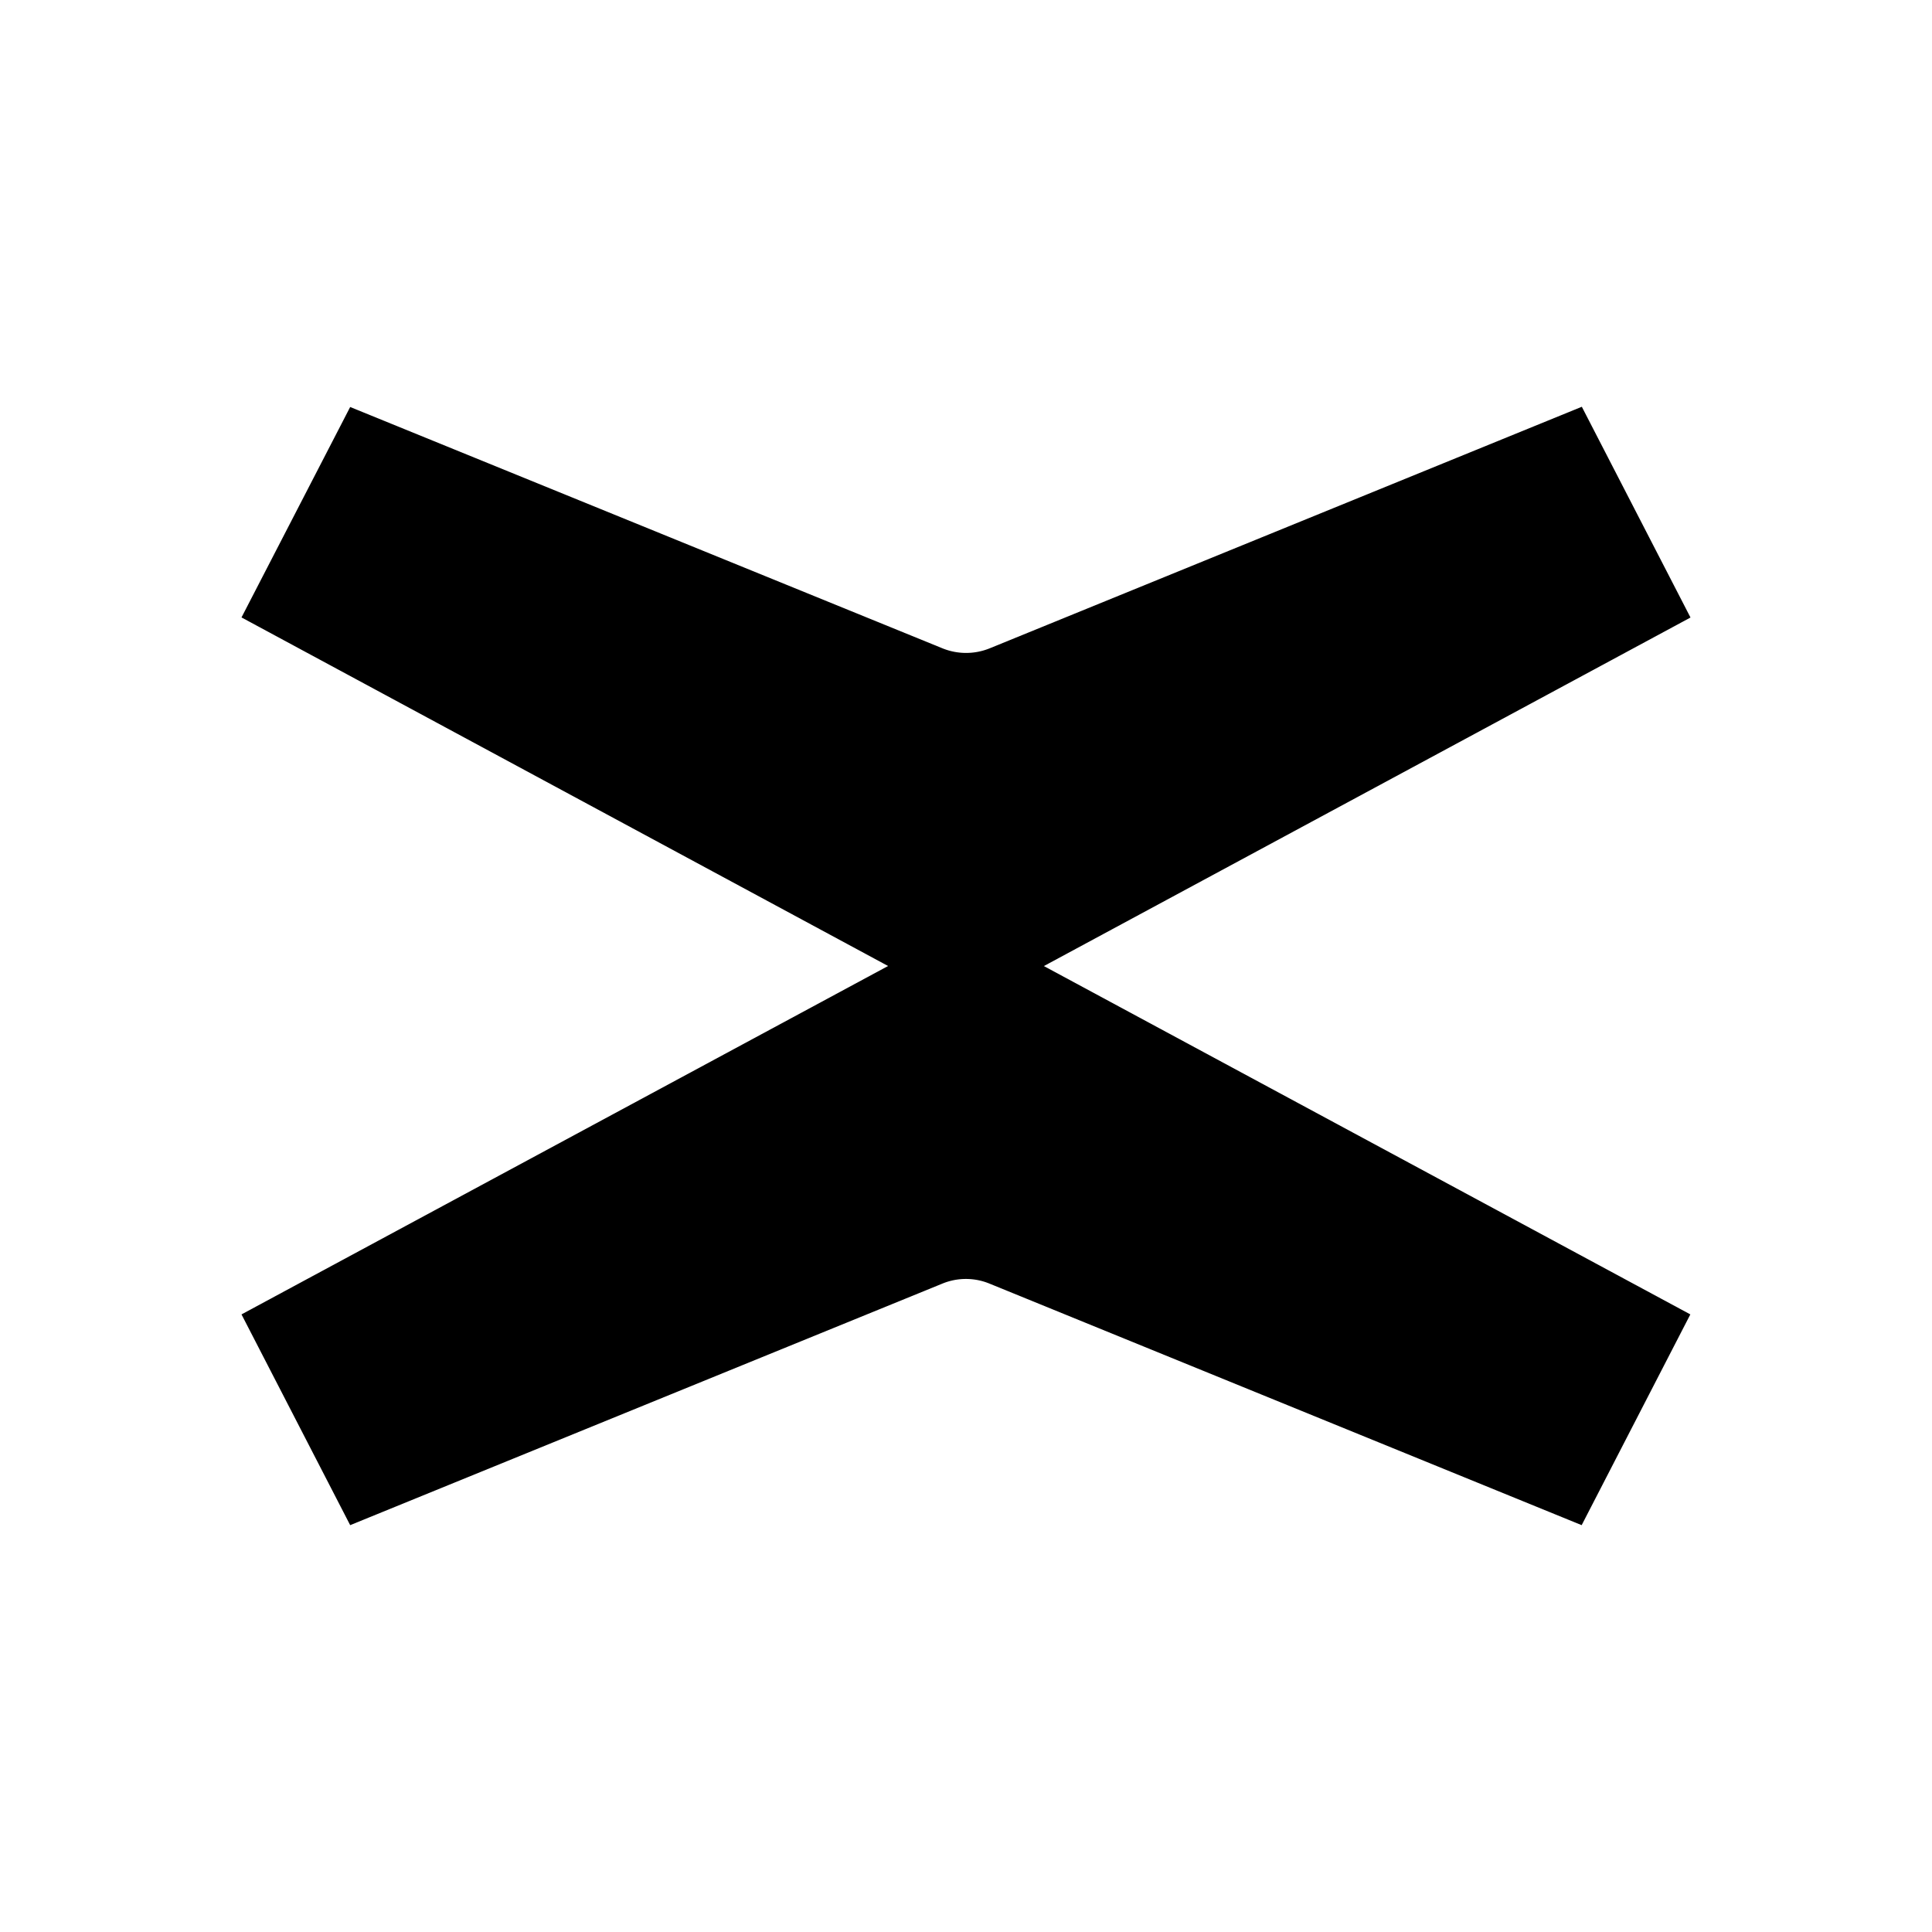 <svg xmlns="http://www.w3.org/2000/svg" width="1em" height="1em" viewBox="0 0 24 24"><path fill="currentColor" d="M12.969 12L21 7.671l-1.35-2.618l-7.354 3a.78.78 0 0 1-.59 0L4.35 5.056L3 7.67L11.032 12L3 16.328l1.35 2.618l7.355-3a.77.77 0 0 1 .588 0l7.355 3l1.35-2.618L12.966 12z"/></svg>